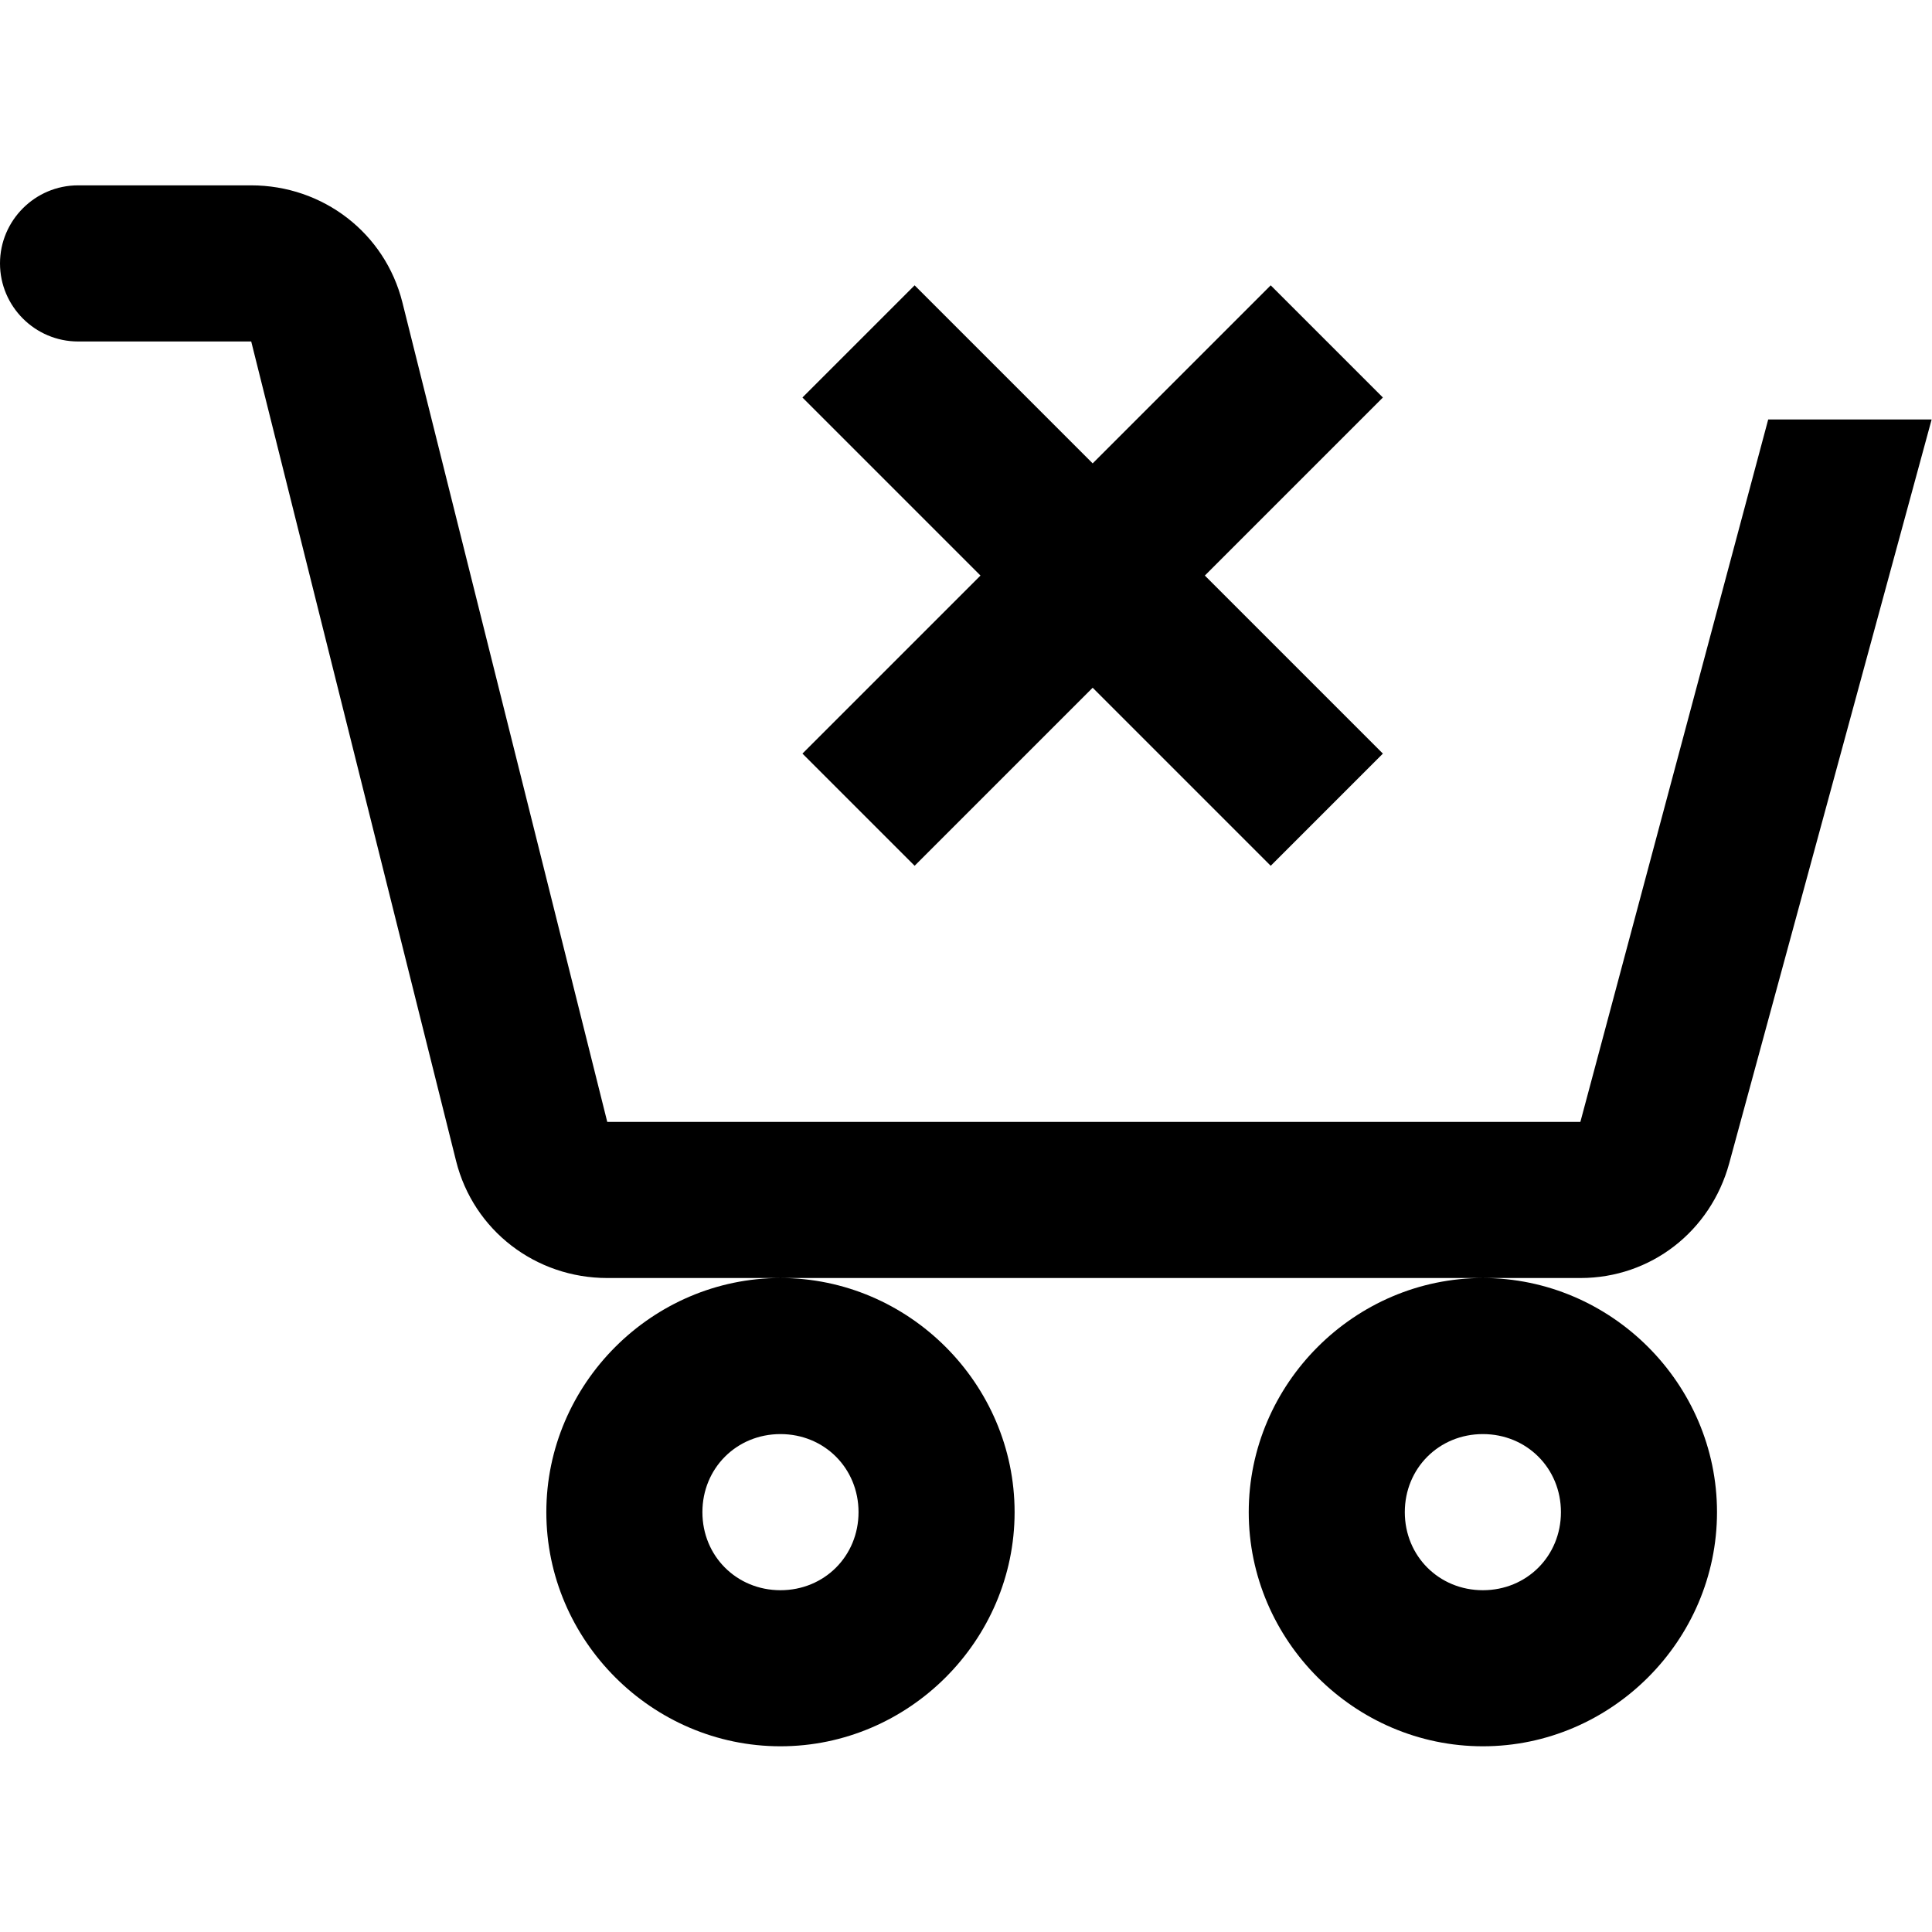 <!-- Generated by IcoMoon.io -->
<svg version="1.1" xmlns="http://www.w3.org/2000/svg" width="32" height="32" viewBox="0 0 32 32">
<title>cart-empty</title>
<path d="M1.293 3.070c-0.712 0-1.293 0.581-1.293 1.293s0.581 1.293 1.293 1.293h2.868l3.393 13.573c0.288 1.151 1.318 1.939 2.505 1.939h16.118c1.166 0 2.156-0.773 2.464-1.899l3.353-12.321h-2.707l-3.111 11.634h-16.118l-3.393-13.573c-0.288-1.151-1.318-1.939-2.505-1.939h-2.868zM24.561 21.168c-2.126 0-3.878 1.752-3.878 3.878s1.752 3.878 3.878 3.878c2.126 0 3.878-1.752 3.878-3.878s-1.752-3.878-3.878-3.878zM12.927 21.168c-2.126 0-3.878 1.752-3.878 3.878s1.752 3.878 3.878 3.878c2.126 0 3.878-1.752 3.878-3.878s-1.752-3.878-3.878-3.878zM15.149 4.726l-1.858 1.858 2.949 2.949-2.949 2.949 1.858 1.858 2.949-2.949 2.949 2.949 1.858-1.858-2.949-2.949 2.949-2.949-1.858-1.858-2.949 2.949-2.949-2.949zM12.927 23.753c0.727 0 1.293 0.566 1.293 1.293s-0.566 1.293-1.293 1.293c-0.727 0-1.293-0.566-1.293-1.293s0.566-1.293 1.293-1.293zM24.561 23.753c0.727 0 1.293 0.566 1.293 1.293s-0.566 1.293-1.293 1.293c-0.727 0-1.293-0.566-1.293-1.293s0.566-1.293 1.293-1.293z"></path>
</svg>

